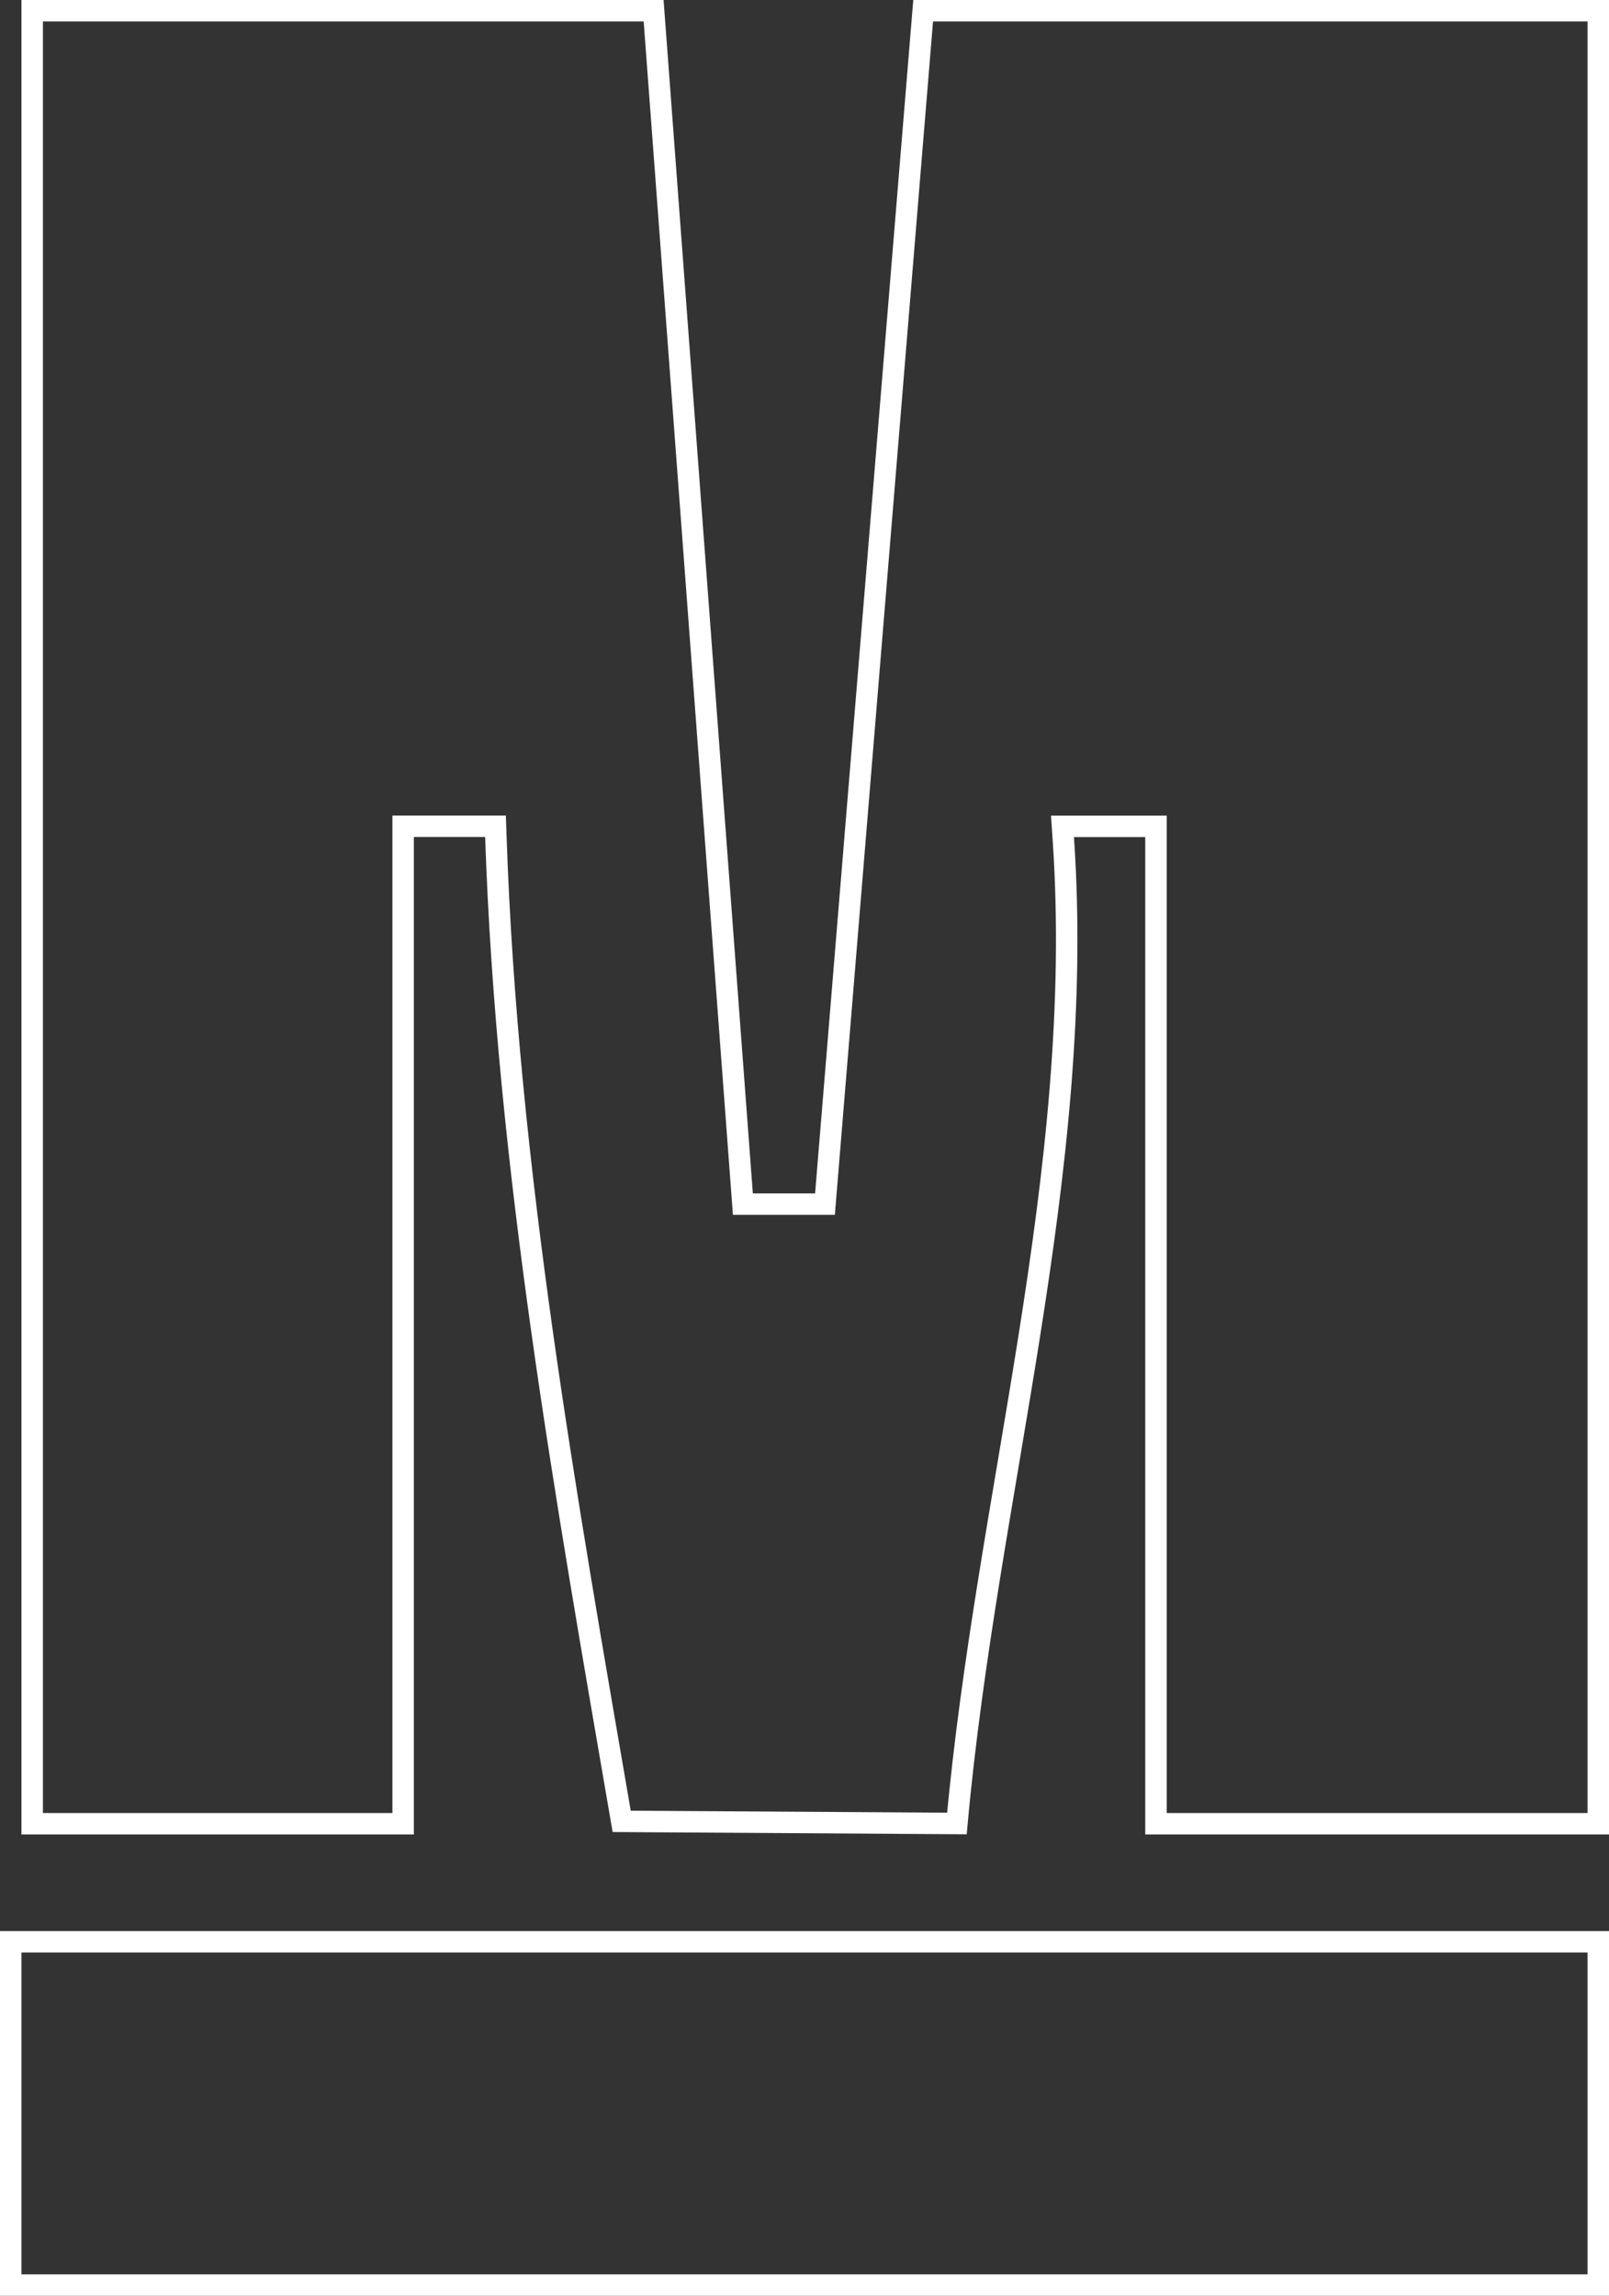 <svg width="150" height="214" viewBox="0 0 150 214" fill="none" xmlns="http://www.w3.org/2000/svg">
<rect x="0" y="0" width="150" height="214" fill="#333333" stroke="none"/>
<path d="M60.934 1L69.186 111.314L69.255 112.24H76.909L76.984 111.322L86.061 1L149 1V170H107.766V77.028H99.05L99.123 78.097C100.202 93.729 98.394 109.093 95.963 124.484C93.585 139.54 90.603 154.674 89.209 169.977L57.957 169.777C52.736 139.449 47.273 108.805 46.227 77.986L46.193 77.019H37.583V170H3L3 1L60.934 1Z" stroke="white" stroke-width="2"/>
<path d="M149 181V213H1L1 181H149Z" stroke="white" stroke-width="2"/>
</svg>

